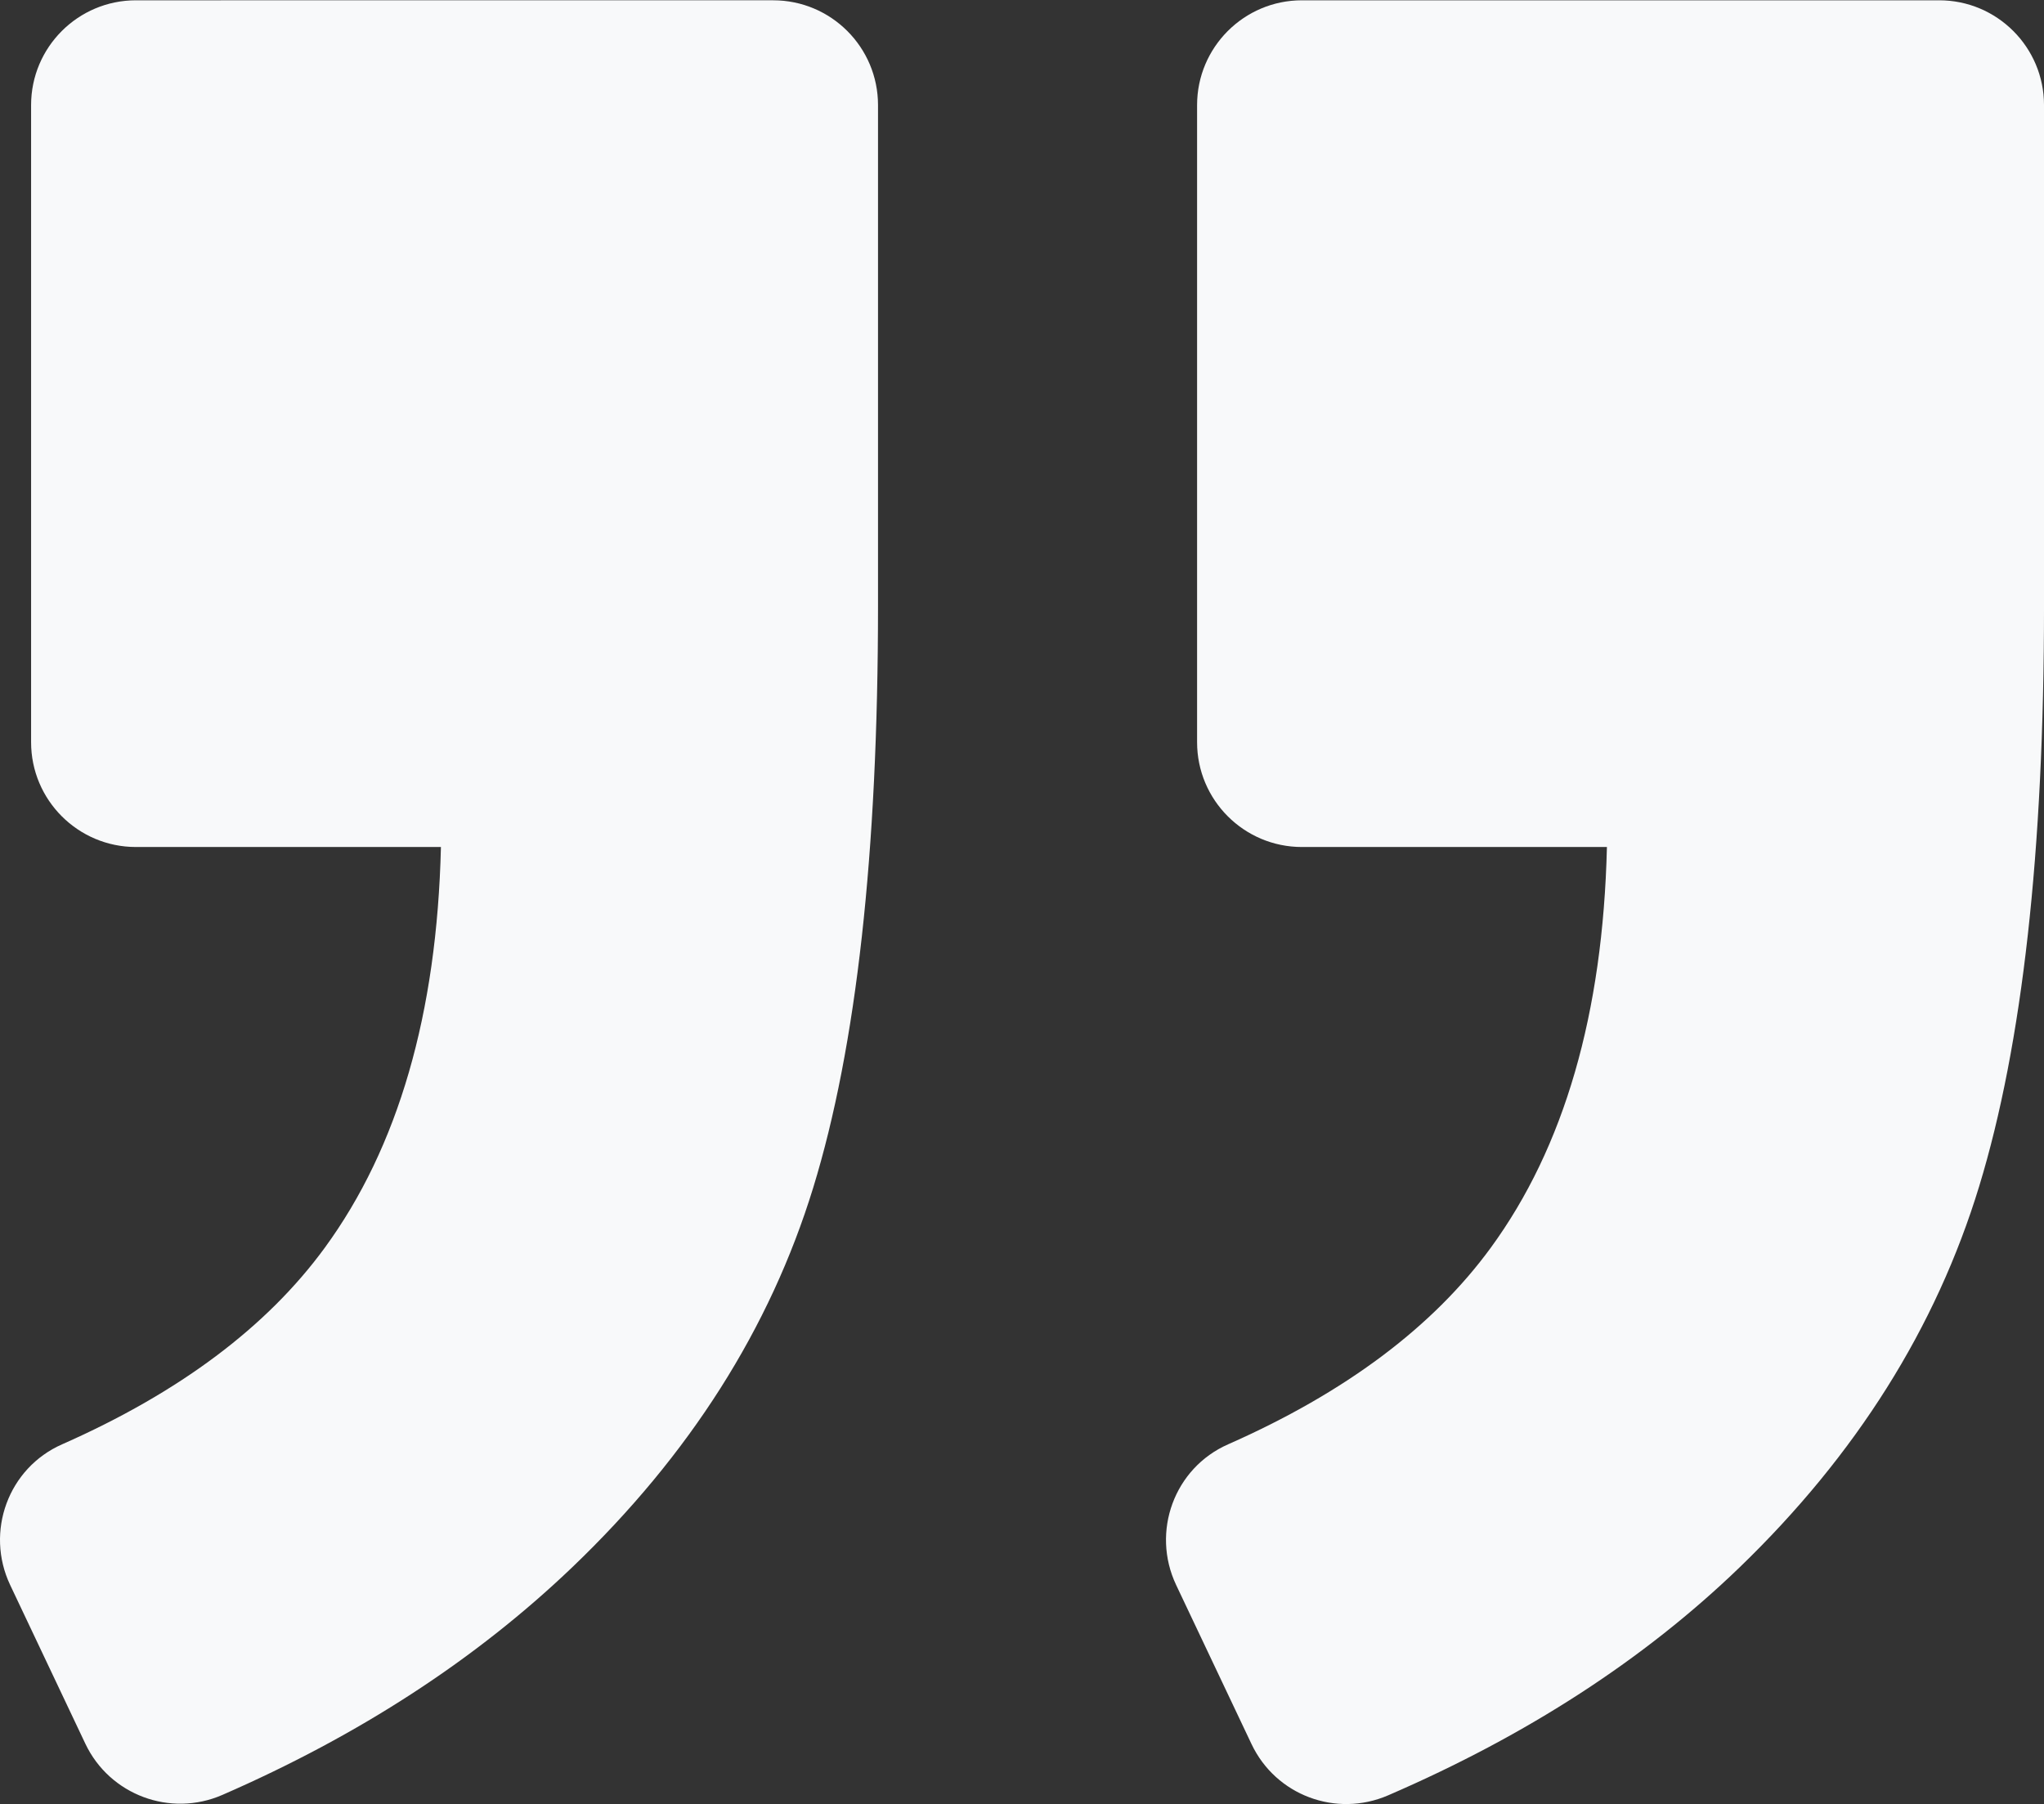 <svg width="376" height="332" fill="none" xmlns="http://www.w3.org/2000/svg"><rect width="100%" height="100%" fill="#333333" stroke="none"/><path d="M356.72.055H239.489c-10.643 0-19.281 8.638-19.281 19.281v117.231c0 10.643 8.638 19.281 19.281 19.281h56.109c-.733 30.696-7.867 55.26-21.364 73.732-10.643 14.576-26.762 26.647-48.319 36.172-9.911 4.357-14.191 16.08-9.564 25.875l13.883 29.308c4.473 9.409 15.541 13.536 25.104 9.409 25.529-11.029 47.086-24.989 64.67-41.956 21.441-20.708 36.133-44.077 44.077-70.146 7.944-26.068 11.916-61.623 11.916-106.741V19.336c0-10.643-8.638-19.281-19.281-19.281zM40.89 330.267c25.22-10.991 46.662-24.95 64.362-41.879 21.634-20.708 36.403-44 44.347-69.876 7.944-25.875 11.915-61.546 11.915-107.011V19.336c0-10.643-8.637-19.281-19.281-19.281H25.003C14.358.055 5.72 8.693 5.72 19.336v117.231c0 10.643 8.638 19.281 19.282 19.281H81.11c-.733 30.696-7.867 55.26-21.364 73.732-10.643 14.576-26.762 26.647-48.319 36.171-9.91 4.358-14.19 16.081-9.563 25.876l13.844 29.231c4.474 9.409 15.618 13.574 25.182 9.409z" fill="#F8F9FA"/></svg>